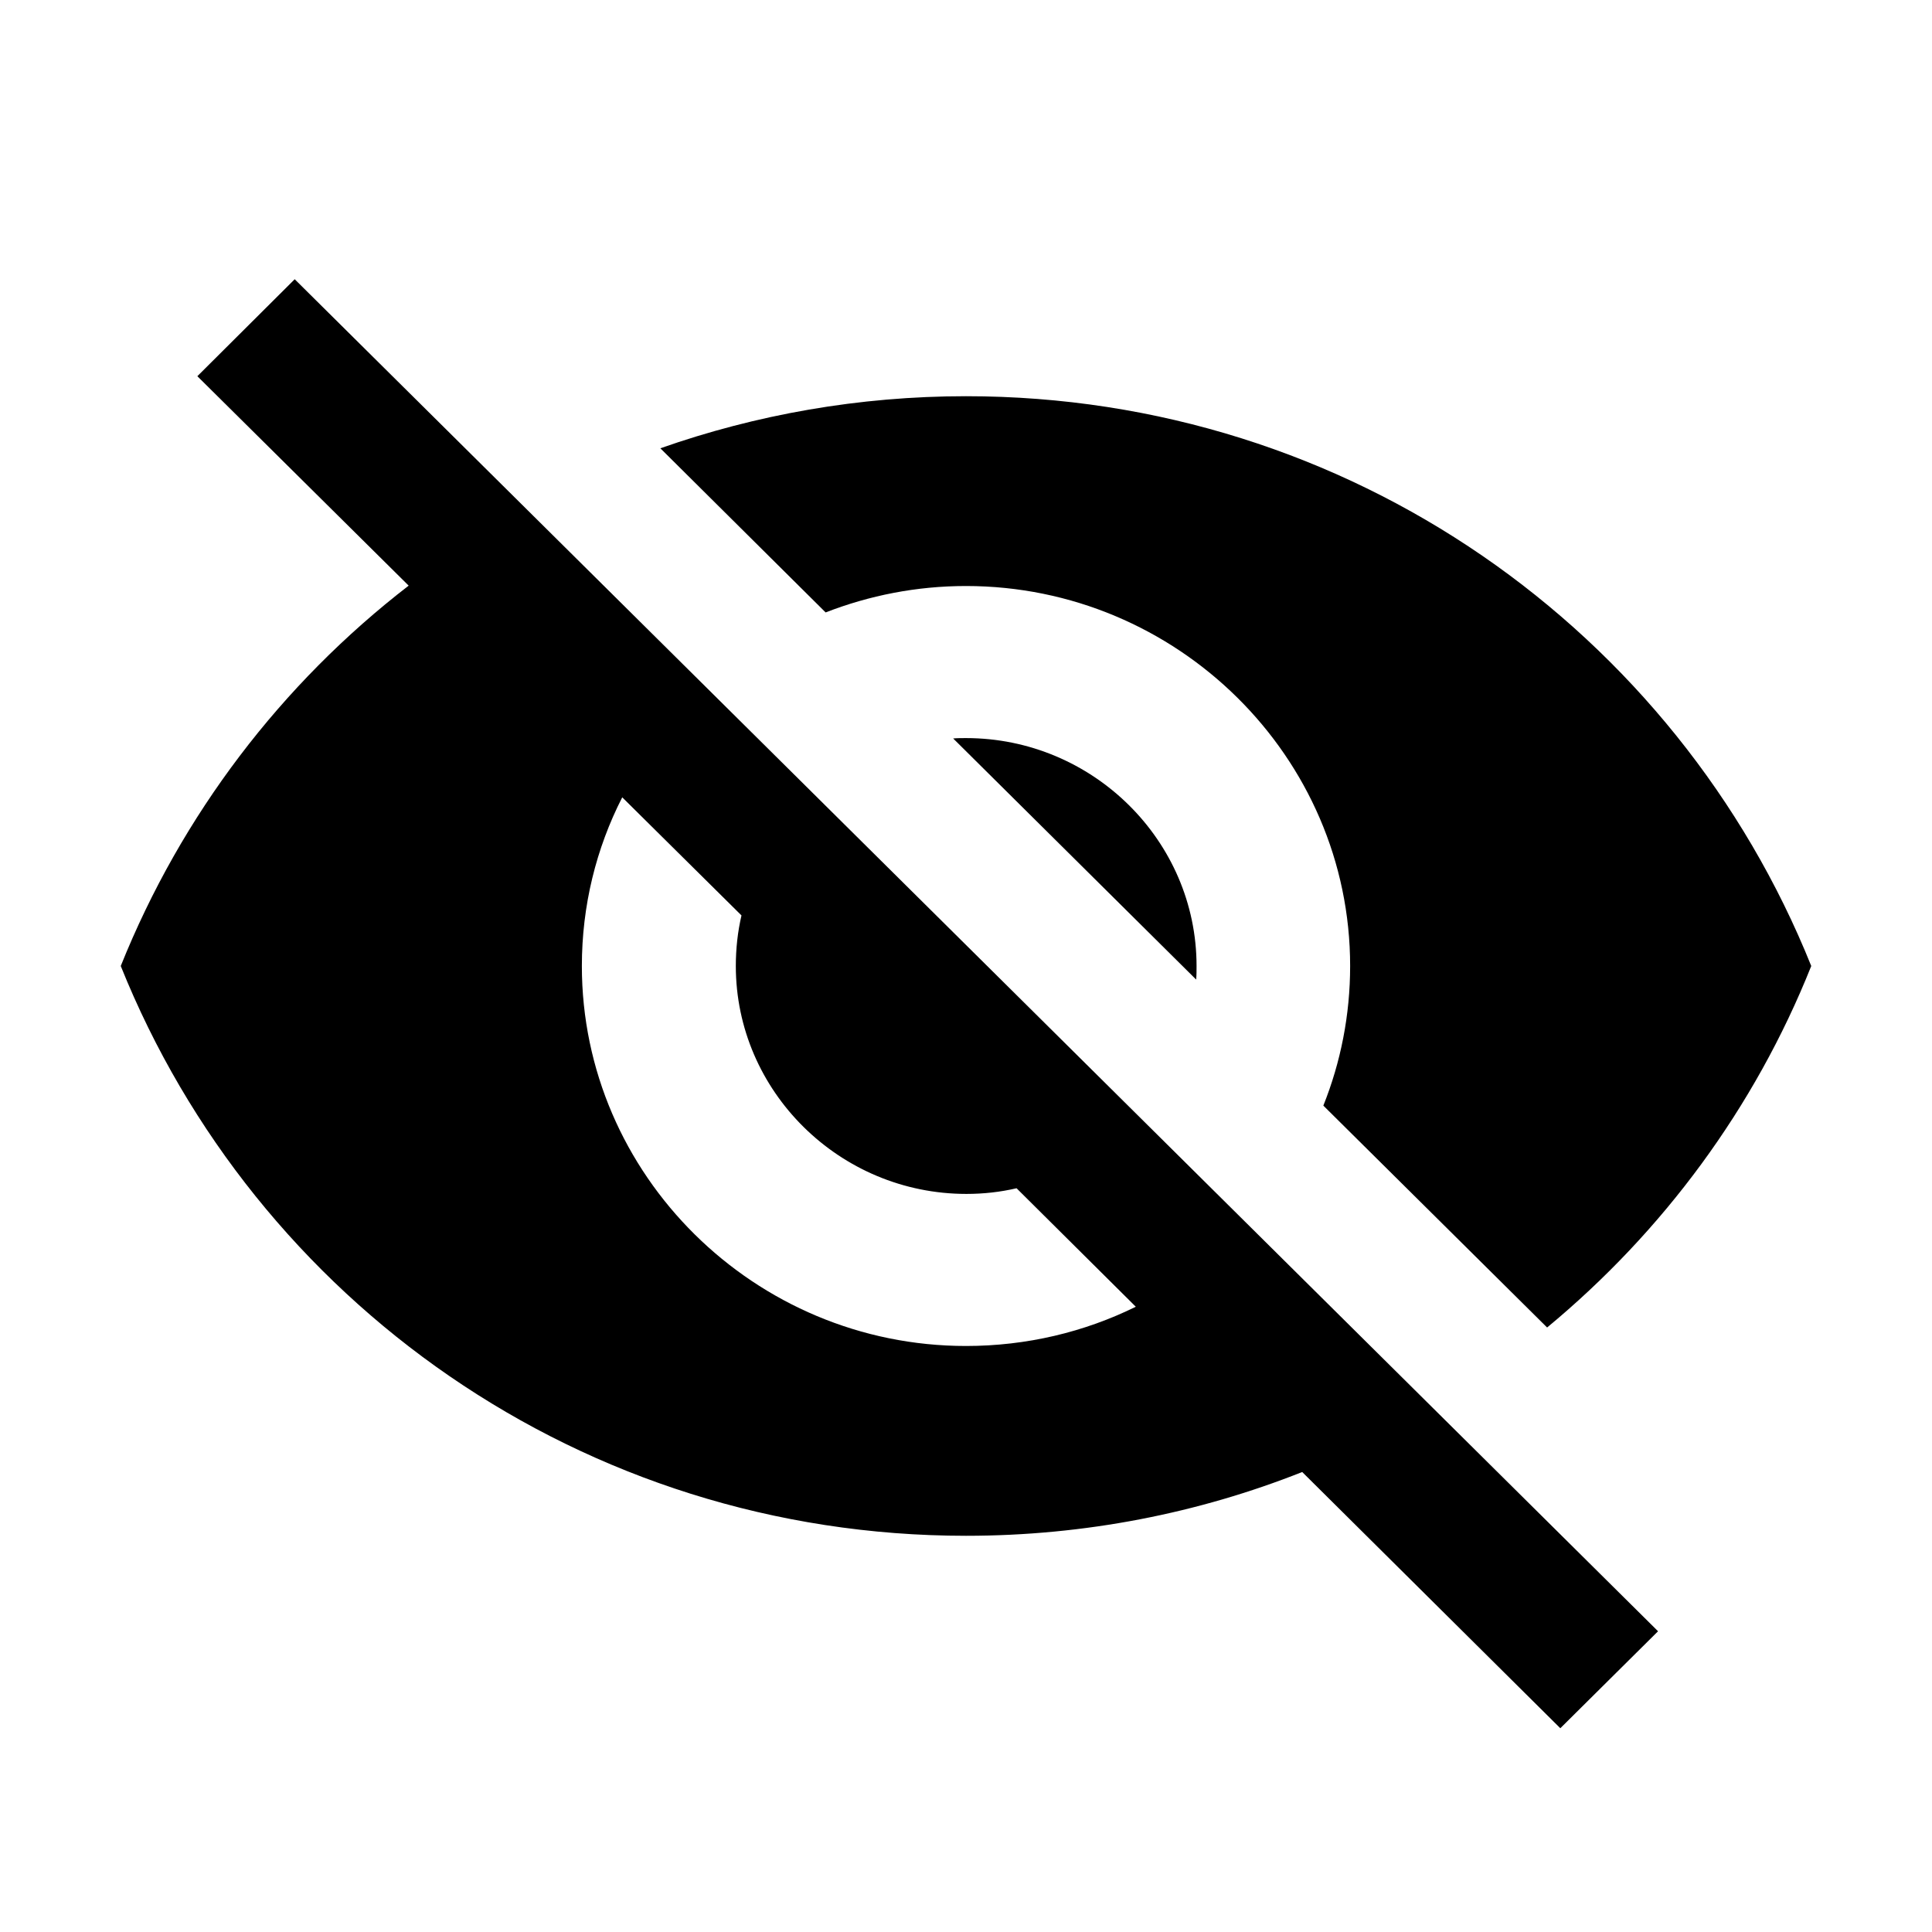 <?xml version="1.0" encoding="utf-8"?>
<!-- Generator: Adobe Illustrator 19.2.0, SVG Export Plug-In . SVG Version: 6.00 Build 0)  -->
<svg version="1.1" id="Layer_1" xmlns="http://www.w3.org/2000/svg" xmlns:xlink="http://www.w3.org/1999/xlink" x="0px" y="0px"
	 viewBox="0 0 512 512" style="enable-background:new 0 0 512 512;" xml:space="preserve">
<style type="text/css">
	.st0{fill:none;}
</style>
<g>
	<path class="st0" d="M256,195.6c33.6,0,61.1,27.2,61.1,60.4c0,1.2,0,2.4-0.1,3.6l33.7,33.4c4.6-11.5,7.1-23.9,7.1-37
		c0-55.4-45.8-100.7-101.8-100.7c-13.1,0-25.6,2.5-37.1,7l33.7,33.4C253.7,195.7,254.8,195.6,256,195.6z"/>
	<path d="M317.1,256c0-33.2-27.5-60.4-61.1-60.4c-1.2,0-2.3,0-3.4,0.1l64.4,63.9C317.1,258.4,317.1,257.2,317.1,256z"/>
	<path d="M256,155.3c56,0,101.8,45.3,101.8,100.7c0,13-2.5,25.5-7.1,37l59.3,58.8c30.7-25.4,55-58.2,70-95.8
		c-35.6-88.6-122.2-151-224-151c-28.4,0-55.7,4.9-81,13.8l43.8,43.5C230.4,157.8,242.9,155.3,256,155.3z"/>
	<path d="M439.3,432.2L439.3,432.2L78.1,74L52.3,99.7l56,55.5C74.6,181.2,48.1,215.9,32,256c35.6,88.6,122.2,151,224,151
		c31.5,0,61.6-6,89.1-16.9l68.4,67.9l25.9-25.7L439.3,432.2z M256,356.7c-56,0-101.8-45.3-101.8-100.7c0-16,3.8-31.2,10.7-44.7
		l31.6,31.3c-1,4.3-1.5,8.8-1.5,13.4c0,33.2,27.5,60.4,61.1,60.4c4.6,0,9-0.5,13.3-1.5l31.6,31.4C287.4,353,272.1,356.7,256,356.7z"
		/>
</g>
</svg>
